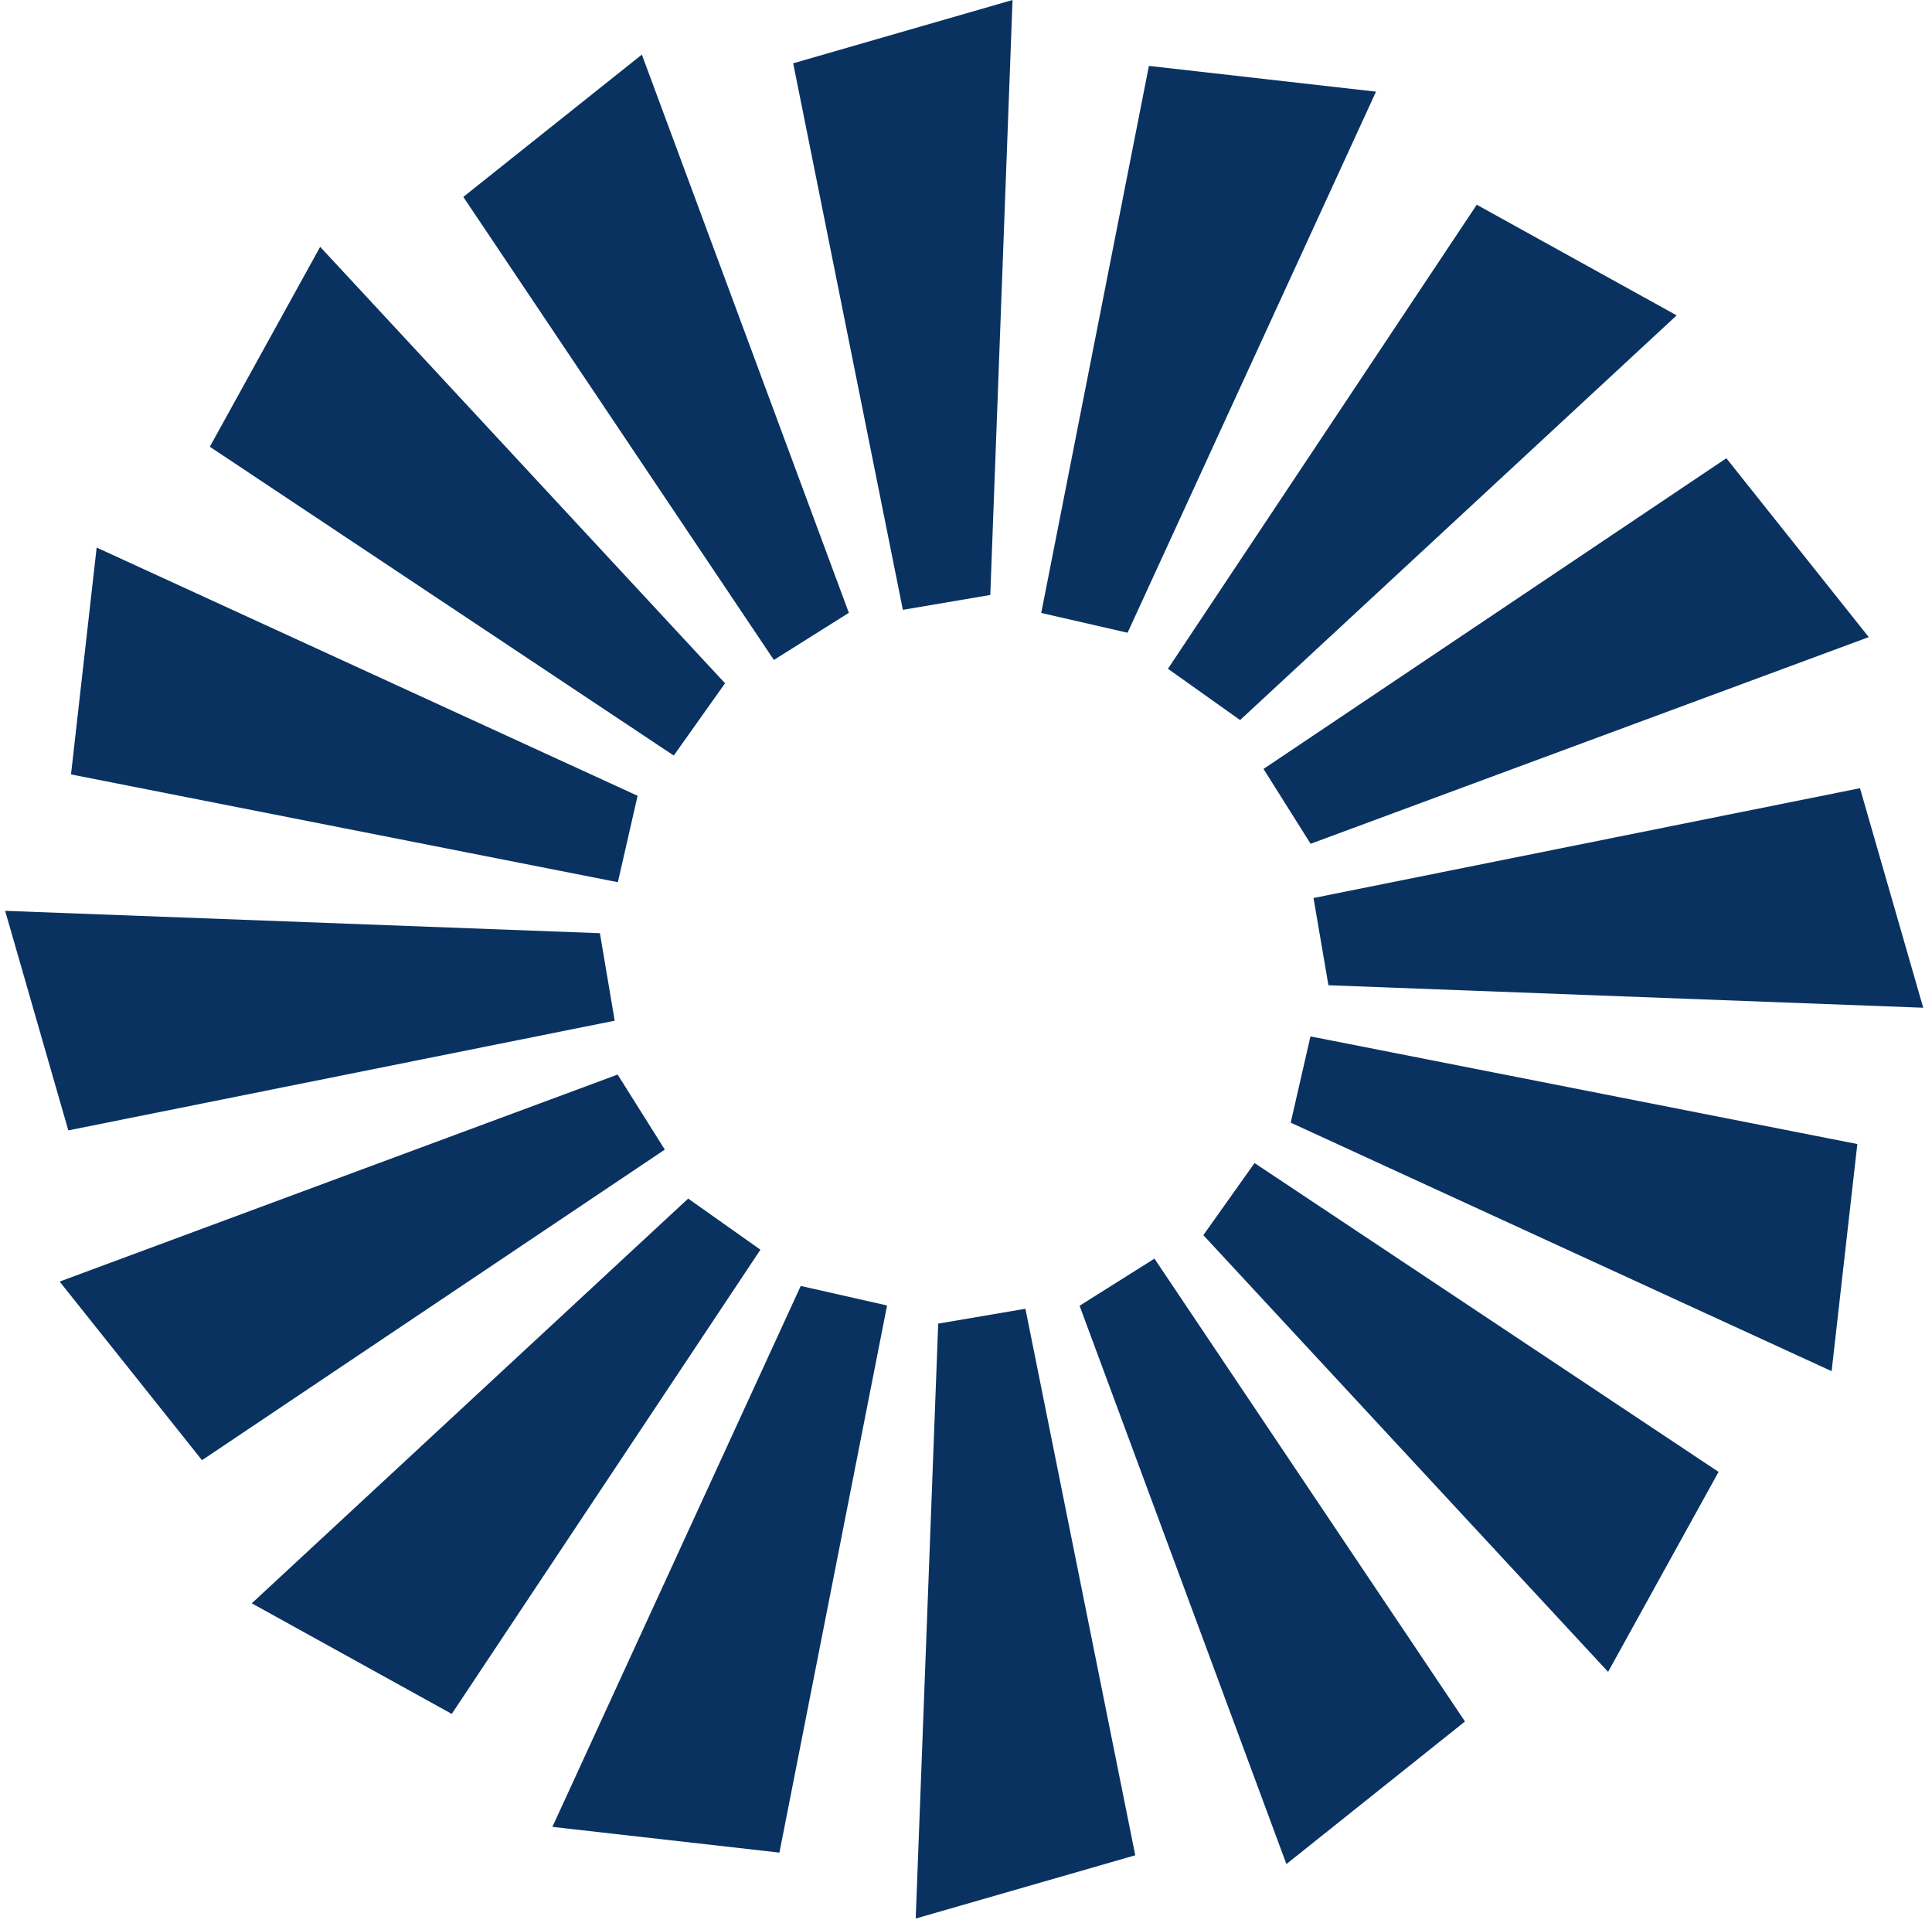<?xml version="1.0" encoding="UTF-8"?>
<svg width="152px" height="151px" viewBox="0 0 152 151" version="1.1" xmlns="http://www.w3.org/2000/svg" xmlns:xlink="http://www.w3.org/1999/xlink">
    <!-- Generator: Sketch 45 (43475) - http://www.bohemiancoding.com/sketch -->
    <title>Group 12</title>
    <desc>Created with Sketch.</desc>
    <defs></defs>
    <g id="Page-1" stroke="none" stroke-width="1" fill="none" fill-rule="evenodd">
        <g id="Desktop-HD-Copy-22" transform="translate(-1237, -212)" fill="#093261">
            <g id="Group-12" transform="translate(1237, 212)">
                <polyline id="Fill-42" points="62.404 4.979 79.661 0 77.911 46.8 71.033 47.969 62.404 4.979"></polyline>
                <polyline id="Fill-43" points="36.452 15.49 50.498 4.295 66.783 48.205 60.885 51.912 36.452 15.49"></polyline>
                <polyline id="Fill-44" points="16.508 35.14 25.189 19.415 57.043 53.747 53.008 59.431 16.508 35.14"></polyline>
                <polyline id="Fill-45" points="5.587 60.915 7.604 43.071 50.163 62.597 48.61 69.394 5.587 60.915"></polyline>
                <polyline id="Fill-46" points="5.375 88.916 0.404 71.646 47.198 73.406 48.361 80.288 5.375 88.916"></polyline>
                <polyline id="Fill-47" points="15.892 114.859 4.692 100.809 48.593 84.525 52.303 90.428 15.892 114.859"></polyline>
                <polyline id="Fill-48" points="35.542 134.816 19.809 126.117 54.141 94.281 59.827 98.3 35.542 134.816"></polyline>
                <polyline id="Fill-49" points="61.321 145.726 43.46 143.702 62.998 101.153 69.79 102.689 61.321 145.726"></polyline>
                <polyline id="Fill-50" points="89.316 145.936 72.044 150.912 73.813 104.116 80.675 102.947 89.316 145.936"></polyline>
                <polyline id="Fill-51" points="115.257 135.412 101.208 146.627 84.936 102.71 90.827 99.005 115.257 135.412"></polyline>
                <polyline id="Fill-52" points="135.208 115.779 126.517 131.509 94.673 97.158 98.701 91.485 135.208 115.779"></polyline>
                <polyline id="Fill-53" points="146.126 89.991 144.103 107.856 101.547 88.308 103.099 81.523 146.126 89.991"></polyline>
                <polyline id="Fill-54" points="146.335 62 151.31 79.269 104.513 77.499 103.341 70.638 146.335 62"></polyline>
                <polyline id="Fill-55" points="135.821 36.046 147.024 50.114 103.112 66.372 99.407 60.485 135.821 36.046"></polyline>
                <polyline id="Fill-56" points="116.183 16.104 131.911 24.807 97.564 56.64 91.888 52.606 116.183 16.104"></polyline>
                <polyline id="Fill-57" points="90.39 5.184 108.257 7.21 88.712 49.771 81.919 48.215 90.39 5.184"></polyline>
            </g>
        </g>
    </g>
</svg>